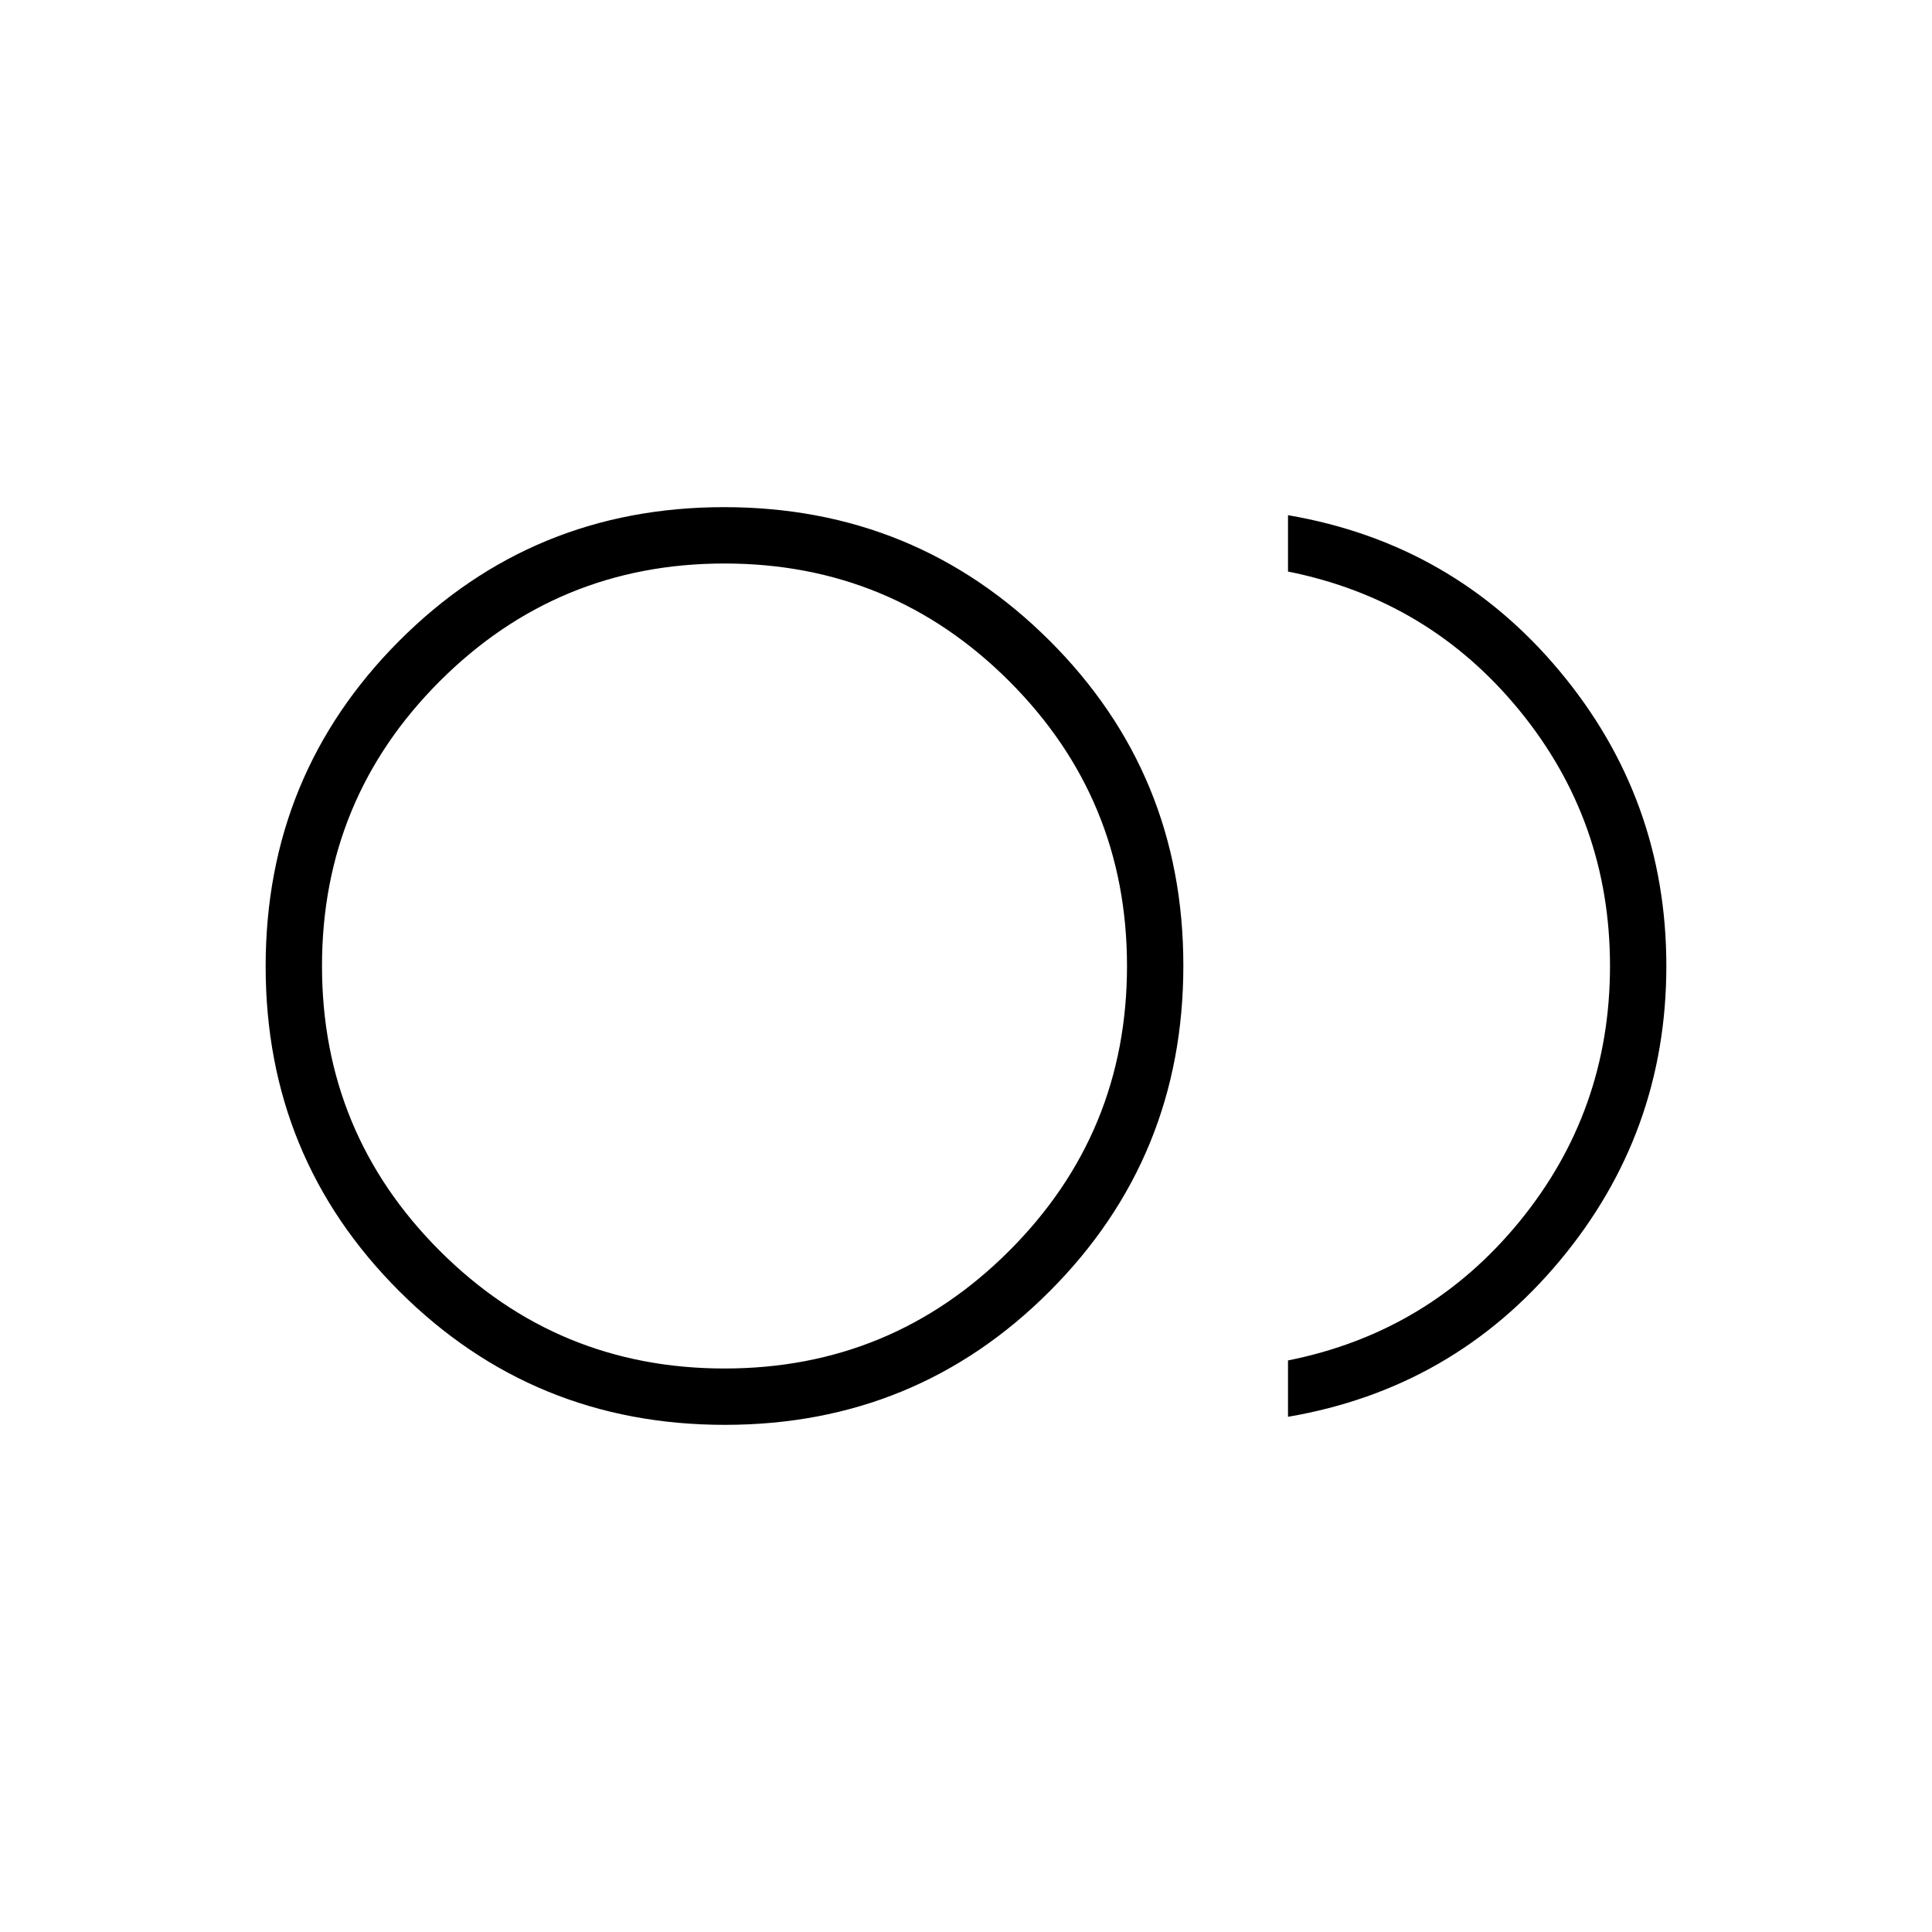 <svg xmlns="http://www.w3.org/2000/svg" height="24" viewBox="0 -960 960 960" width="24"><path d="M360.191-252Q265-252 198.5-318.309q-66.5-66.308-66.5-161.5Q132-575 198.309-641.5q66.308-66.5 161.5-66.5Q455-708 521.5-641.691q66.5 66.308 66.5 161.5Q588-385 521.691-318.5q-66.308 66.5-161.5 66.5ZM360-480Zm280 224v-28q70-14 115-69t45-127q0-72-45-127t-115-69v-28q82 14 135 77.5T828-480q0 83-53 146.5T640-256Zm-280-24q83 0 141.5-58.5T560-480q0-83-58.5-141.5T360-680q-83 0-141.5 58.5T160-480q0 83 58.5 141.5T360-280Z"/></svg>